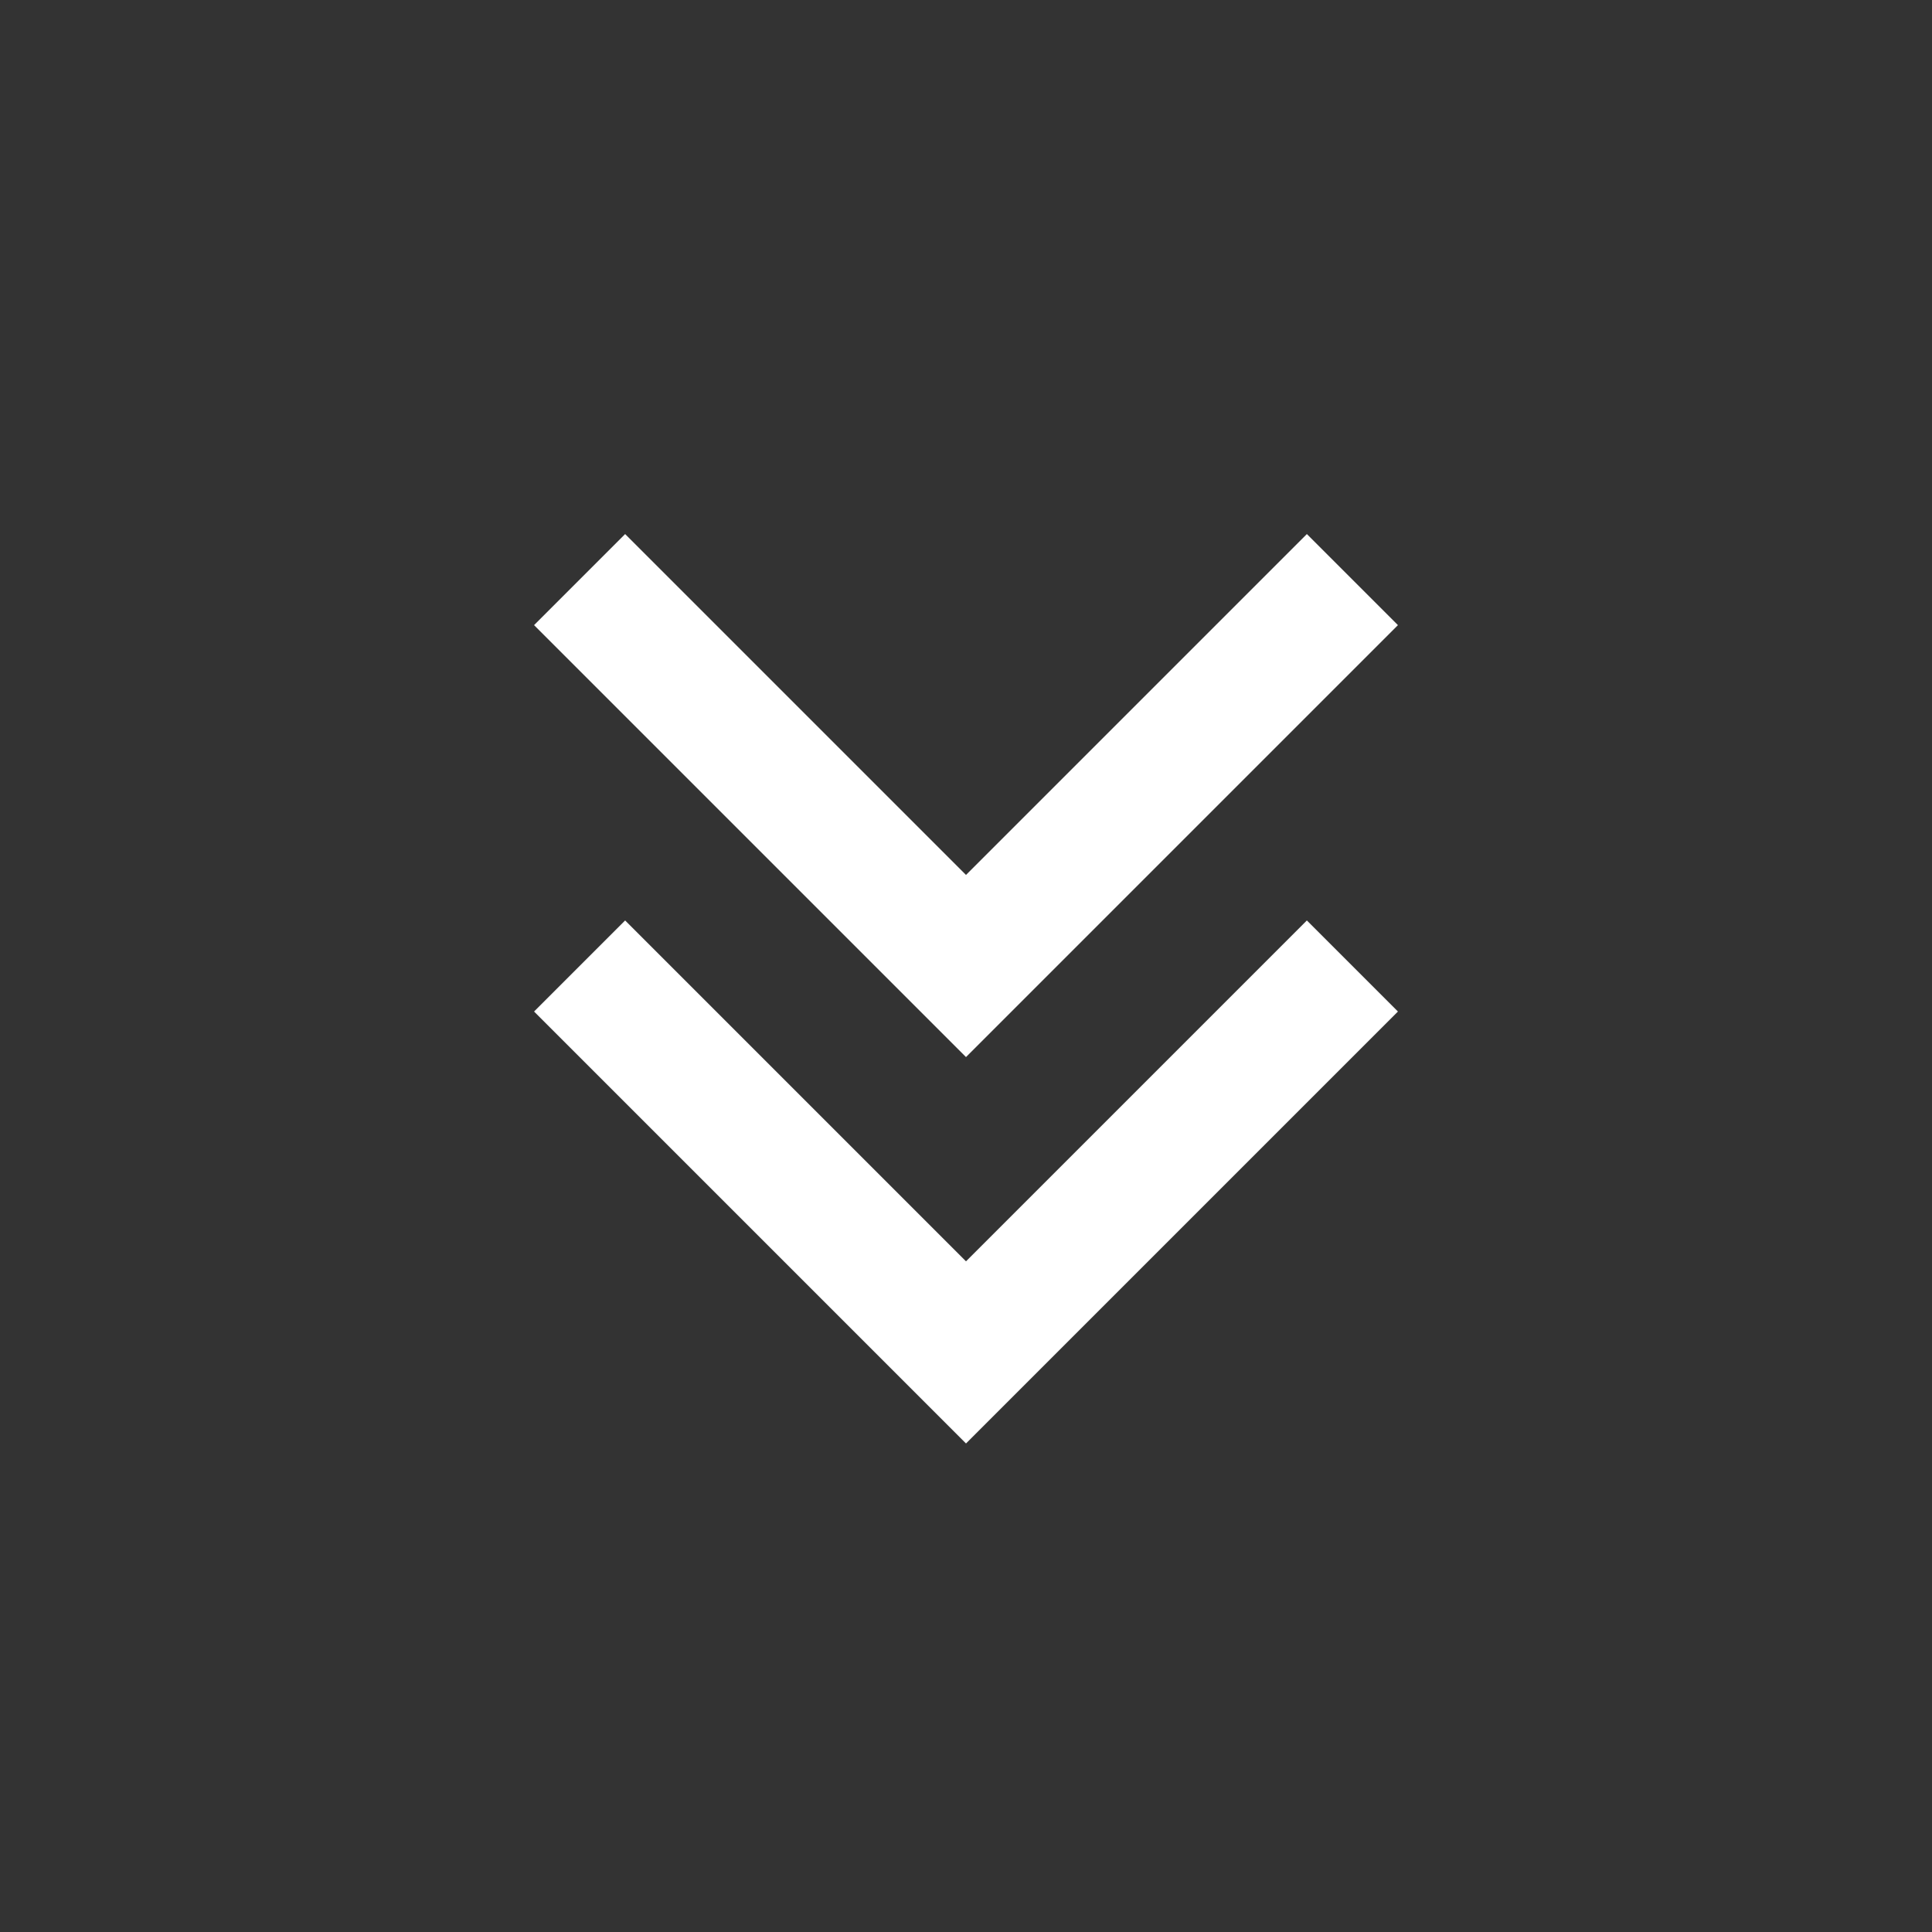 <svg width="30" height="30" viewBox="0 0 30 30" fill="none" xmlns="http://www.w3.org/2000/svg">
<rect x="0" y="0" width="30" height="30" fill="#333333" stroke="none"/>
<path d="M21 15L15 21L9 15" stroke="white" stroke-width="2"/>
<path d="M21 9L15 15L9 9" stroke="white" stroke-width="2"/>
</svg>
